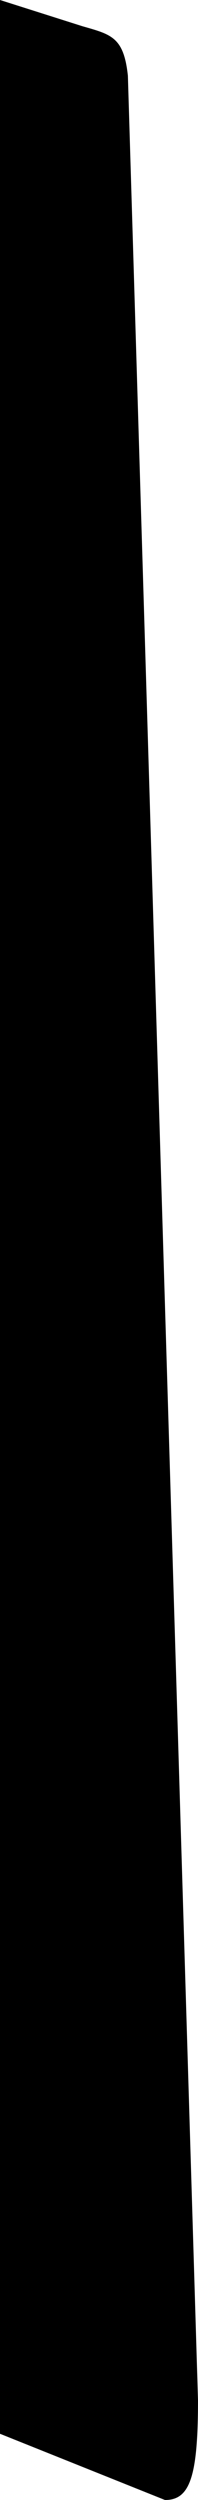 <?xml version="1.0" encoding="UTF-8" standalone="no"?>
<svg
   xmlns:dc="http://purl.org/dc/elements/1.1/"
   xmlns:cc="http://creativecommons.org/ns#"
   xmlns:rdf="http://www.w3.org/1999/02/22-rdf-syntax-ns#"
   xmlns:svg="http://www.w3.org/2000/svg"
   xmlns="http://www.w3.org/2000/svg"
   xmlns:sodipodi="http://sodipodi.sourceforge.net/DTD/sodipodi-0.dtd"
   xmlns:inkscape="http://www.inkscape.org/namespaces/inkscape"
   sodipodi:docname="bankHeadingSideslipIndicatorRudder_movable.svg"
   inkscape:version="1.0.1 (3bc2e813f5, 2020-09-07)"
   version="1.1"
   id="svg2"
   height="65.22"
   width="5.19">
  <defs
     id="defs4">
    <rect
       x="-276.41"
       y="482.639"
       width="129.704"
       height="73.846"
       id="rect5343" />
    <rect
       x="677.401"
       y="607.367"
       width="93.297"
       height="55.583"
       id="rect5114" />
    <inkscape:path-effect
       effect="copy_rotate"
       starting_point="388.201,800"
       origin="387.2,800"
       id="path-effect4508"
       is_visible="true"
       lpeversion="1"
       method="normal"
       num_copies="8"
       starting_angle="0"
       rotation_angle="45"
       gap="-0.01"
       copies_to_360="true"
       mirror_copies="false"
       split_items="false" />
    <inkscape:path-effect
       effect="copy_rotate"
       starting_point="1,0"
       origin="0,0"
       id="path-effect4506"
       is_visible="true"
       lpeversion="1"
       method="normal"
       num_copies="8"
       starting_angle="0"
       rotation_angle="45"
       gap="-0.01"
       copies_to_360="false"
       mirror_copies="false"
       split_items="false" />
    <clipPath
       id="clipEmfPath1"
       clipPathUnits="userSpaceOnUse">
      <path
         id="path839"
         d="M 0,0 H 369.741 V 348.622 H 0 Z" />
    </clipPath>
    <pattern
       y="0"
       x="0"
       height="6"
       width="6"
       patternUnits="userSpaceOnUse"
       id="EMFhbasepattern" />
    <rect
       id="rect5114-9"
       height="55.583"
       width="93.297"
       y="607.367"
       x="677.401" />
    <rect
       id="rect5142"
       height="55.583"
       width="93.297"
       y="607.367"
       x="677.401" />
    <rect
       id="rect5114-0"
       height="55.583"
       width="93.297"
       y="607.367"
       x="677.401" />
    <rect
       id="rect5171"
       height="55.583"
       width="93.297"
       y="607.367"
       x="677.401" />
    <rect
       x="677.401"
       y="607.367"
       width="93.297"
       height="55.583"
       id="rect5114-0-3" />
    <rect
       x="677.401"
       y="607.367"
       width="93.297"
       height="55.583"
       id="rect5200" />
    <rect
       id="rect5114-0-3-3"
       height="55.583"
       width="93.297"
       y="607.367"
       x="677.401" />
    <rect
       id="rect5230"
       height="55.583"
       width="93.297"
       y="607.367"
       x="677.401" />
    <rect
       x="677.401"
       y="607.367"
       width="93.297"
       height="55.583"
       id="rect5114-0-3-3-5" />
    <rect
       x="677.401"
       y="607.367"
       width="93.297"
       height="55.583"
       id="rect5260" />
    <rect
       id="rect5114-0-3-3-5-0"
       height="55.583"
       width="93.297"
       y="607.367"
       x="677.401" />
    <rect
       id="rect5290"
       height="55.583"
       width="93.297"
       y="607.367"
       x="677.401" />
    <rect
       x="677.401"
       y="607.367"
       width="93.297"
       height="55.583"
       id="rect5114-0-3-3-5-0-2" />
    <rect
       x="677.401"
       y="607.367"
       width="93.297"
       height="55.583"
       id="rect5320" />
    <rect
       id="rect5343-3"
       height="49.299"
       width="56.972"
       y="482.639"
       x="-276.41" />
    <rect
       id="rect5356"
       height="73.846"
       width="129.704"
       y="482.639"
       x="-276.41" />
    <rect
       x="-276.41"
       y="482.639"
       width="30.503"
       height="45.089"
       id="rect5343-3-1" />
    <rect
       x="-276.41"
       y="482.639"
       width="56.972"
       height="49.299"
       id="rect5385" />
    <rect
       id="rect5343-3-1-1"
       height="47.362"
       width="35.048"
       y="482.639"
       x="-276.41" />
    <rect
       id="rect5415"
       height="45.089"
       width="30.503"
       y="482.639"
       x="-276.41" />
  </defs>
  <sodipodi:namedview
     inkscape:snap-nodes="true"
     inkscape:object-paths="true"
     inkscape:object-nodes="true"
     inkscape:snap-global="false"
     inkscape:snap-center="true"
     inkscape:guide-bbox="true"
     showguides="true"
     inkscape:document-rotation="0"
     inkscape:window-maximized="1"
     inkscape:window-y="-8"
     inkscape:window-x="-8"
     inkscape:window-height="1017"
     inkscape:window-width="1920"
     fit-margin-bottom="0"
     fit-margin-right="0"
     fit-margin-left="0"
     fit-margin-top="0"
     showgrid="false"
     inkscape:current-layer="layer1"
     inkscape:document-units="px"
     inkscape:cy="37.61435"
     inkscape:cx="-11.35044"
     inkscape:zoom="11.313709"
     inkscape:pageshadow="2"
     inkscape:pageopacity="0.0"
     borderopacity="1.0"
     bordercolor="#666666"
     pagecolor="#ffffff"
     id="base"
     inkscape:snap-midpoints="false"
     inkscape:snap-grids="false"
     inkscape:snap-smooth-nodes="true"
     inkscape:snap-intersection-paths="true">
    <sodipodi:guide
       position="0,32.61"
       orientation="-1,0"
       id="guide909"
       inkscape:label=""
       inkscape:locked="false"
       inkscape:color="rgb(0,0,255)" />
    <sodipodi:guide
       position="0,32.61"
       orientation="0,-1"
       id="guide911" />
  </sodipodi:namedview>
  <g
     transform="translate(-322.866,-586.648)"
     id="layer1"
     inkscape:groupmode="layer"
     inkscape:label="Layer 1">
    <path
       id="rect906"
       style="fill:#000000;fill-opacity:1;stroke:none;stroke-width:0.542;stroke-miterlimit:10"
       d="m 322.866,586.648 2.163,0.685 c 0.757,0.216 1.081,0.283 1.189,1.289 l 1.838,60.645 c 0,2.005 -0.216,2.601 -0.865,2.601 l -4.325,-1.728 z"
       sodipodi:nodetypes="csssscc" />
  </g>
</svg>
